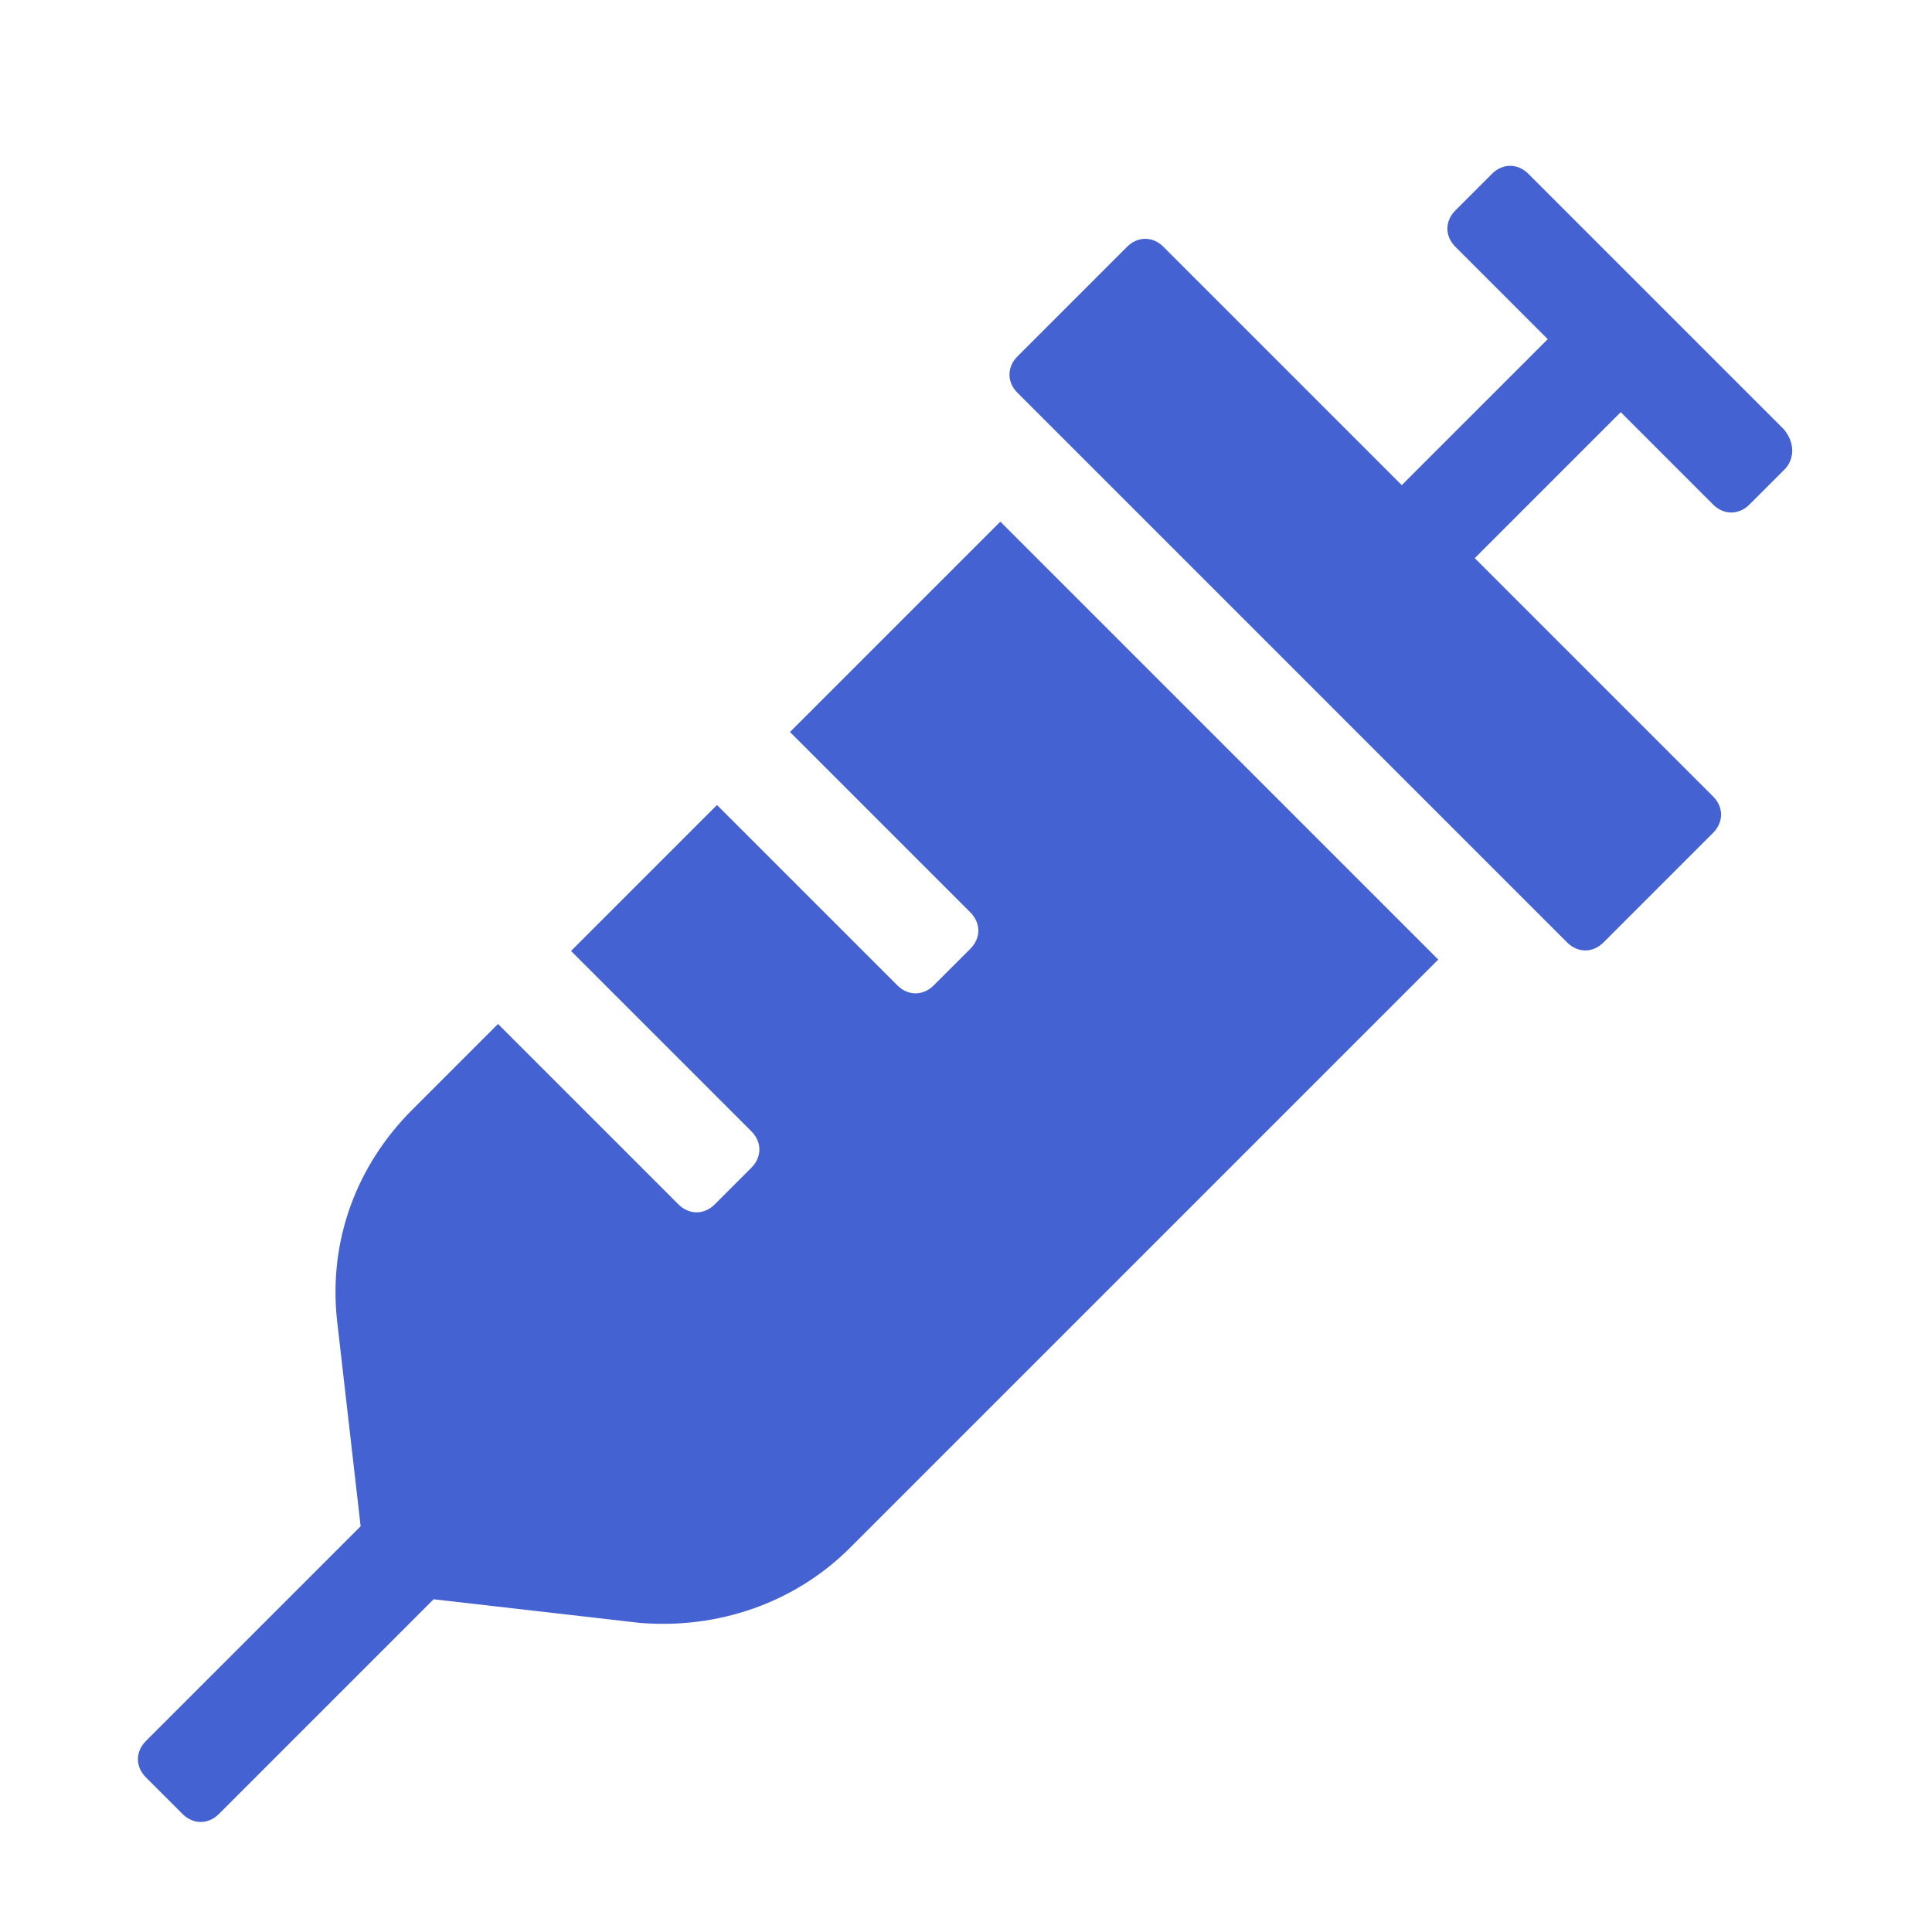 <?xml version="1.0" encoding="utf-8"?>
<!-- Generator: Adobe Illustrator 23.1.0, SVG Export Plug-In . SVG Version: 6.00 Build 0)  -->
<svg version="1.1" id="Layer_1" xmlns="http://www.w3.org/2000/svg" xmlns:xlink="http://www.w3.org/1999/xlink" x="0px" y="0px"
	 viewBox="0 0 90 90" style="enable-background:new 0 0 90 90;" xml:space="preserve">
<style type="text/css">
	.st0{fill:#4562D3;}
</style>
<g>
	<path class="st0" d="M46.6,24.3L67,44.7L39.6,72.1c-2.6,2.6-6.2,3.8-9.8,3.5l-9.6-1.1l-10,10c-0.5,0.5-1.2,0.5-1.7,0l-1.7-1.7
		c-0.5-0.5-0.5-1.2,0-1.7l10-10l-1.1-9.6c-0.4-3.7,0.9-7.2,3.5-9.8l4-4l8.4,8.4c0.5,0.5,1.2,0.5,1.7,0l1.7-1.7
		c0.5-0.5,0.5-1.2,0-1.7l-8.4-8.4l6.8-6.8l8.4,8.4c0.5,0.5,1.2,0.5,1.7,0l1.7-1.7c0.5-0.5,0.5-1.2,0-1.7l-8.4-8.4L46.6,24.3z
		 M83.2,21.8l-1.7,1.7c-0.5,0.5-1.2,0.5-1.7,0l-4.3-4.3L68.7,26l11.1,11.1c0.5,0.5,0.5,1.2,0,1.7l-5.1,5.1c-0.5,0.5-1.2,0.5-1.7,0
		l-2.6-2.6L50,20.9l-2.6-2.6c-0.5-0.5-0.5-1.2,0-1.7l5.1-5.1c0.5-0.5,1.2-0.5,1.7,0l2.6,2.6l8.5,8.5l6.8-6.8l-4.3-4.3
		c-0.5-0.5-0.5-1.2,0-1.7l1.7-1.7c0.5-0.5,1.2-0.5,1.7,0l11.9,11.9C83.6,20.6,83.6,21.3,83.2,21.8z"/>
</g>
</svg>
